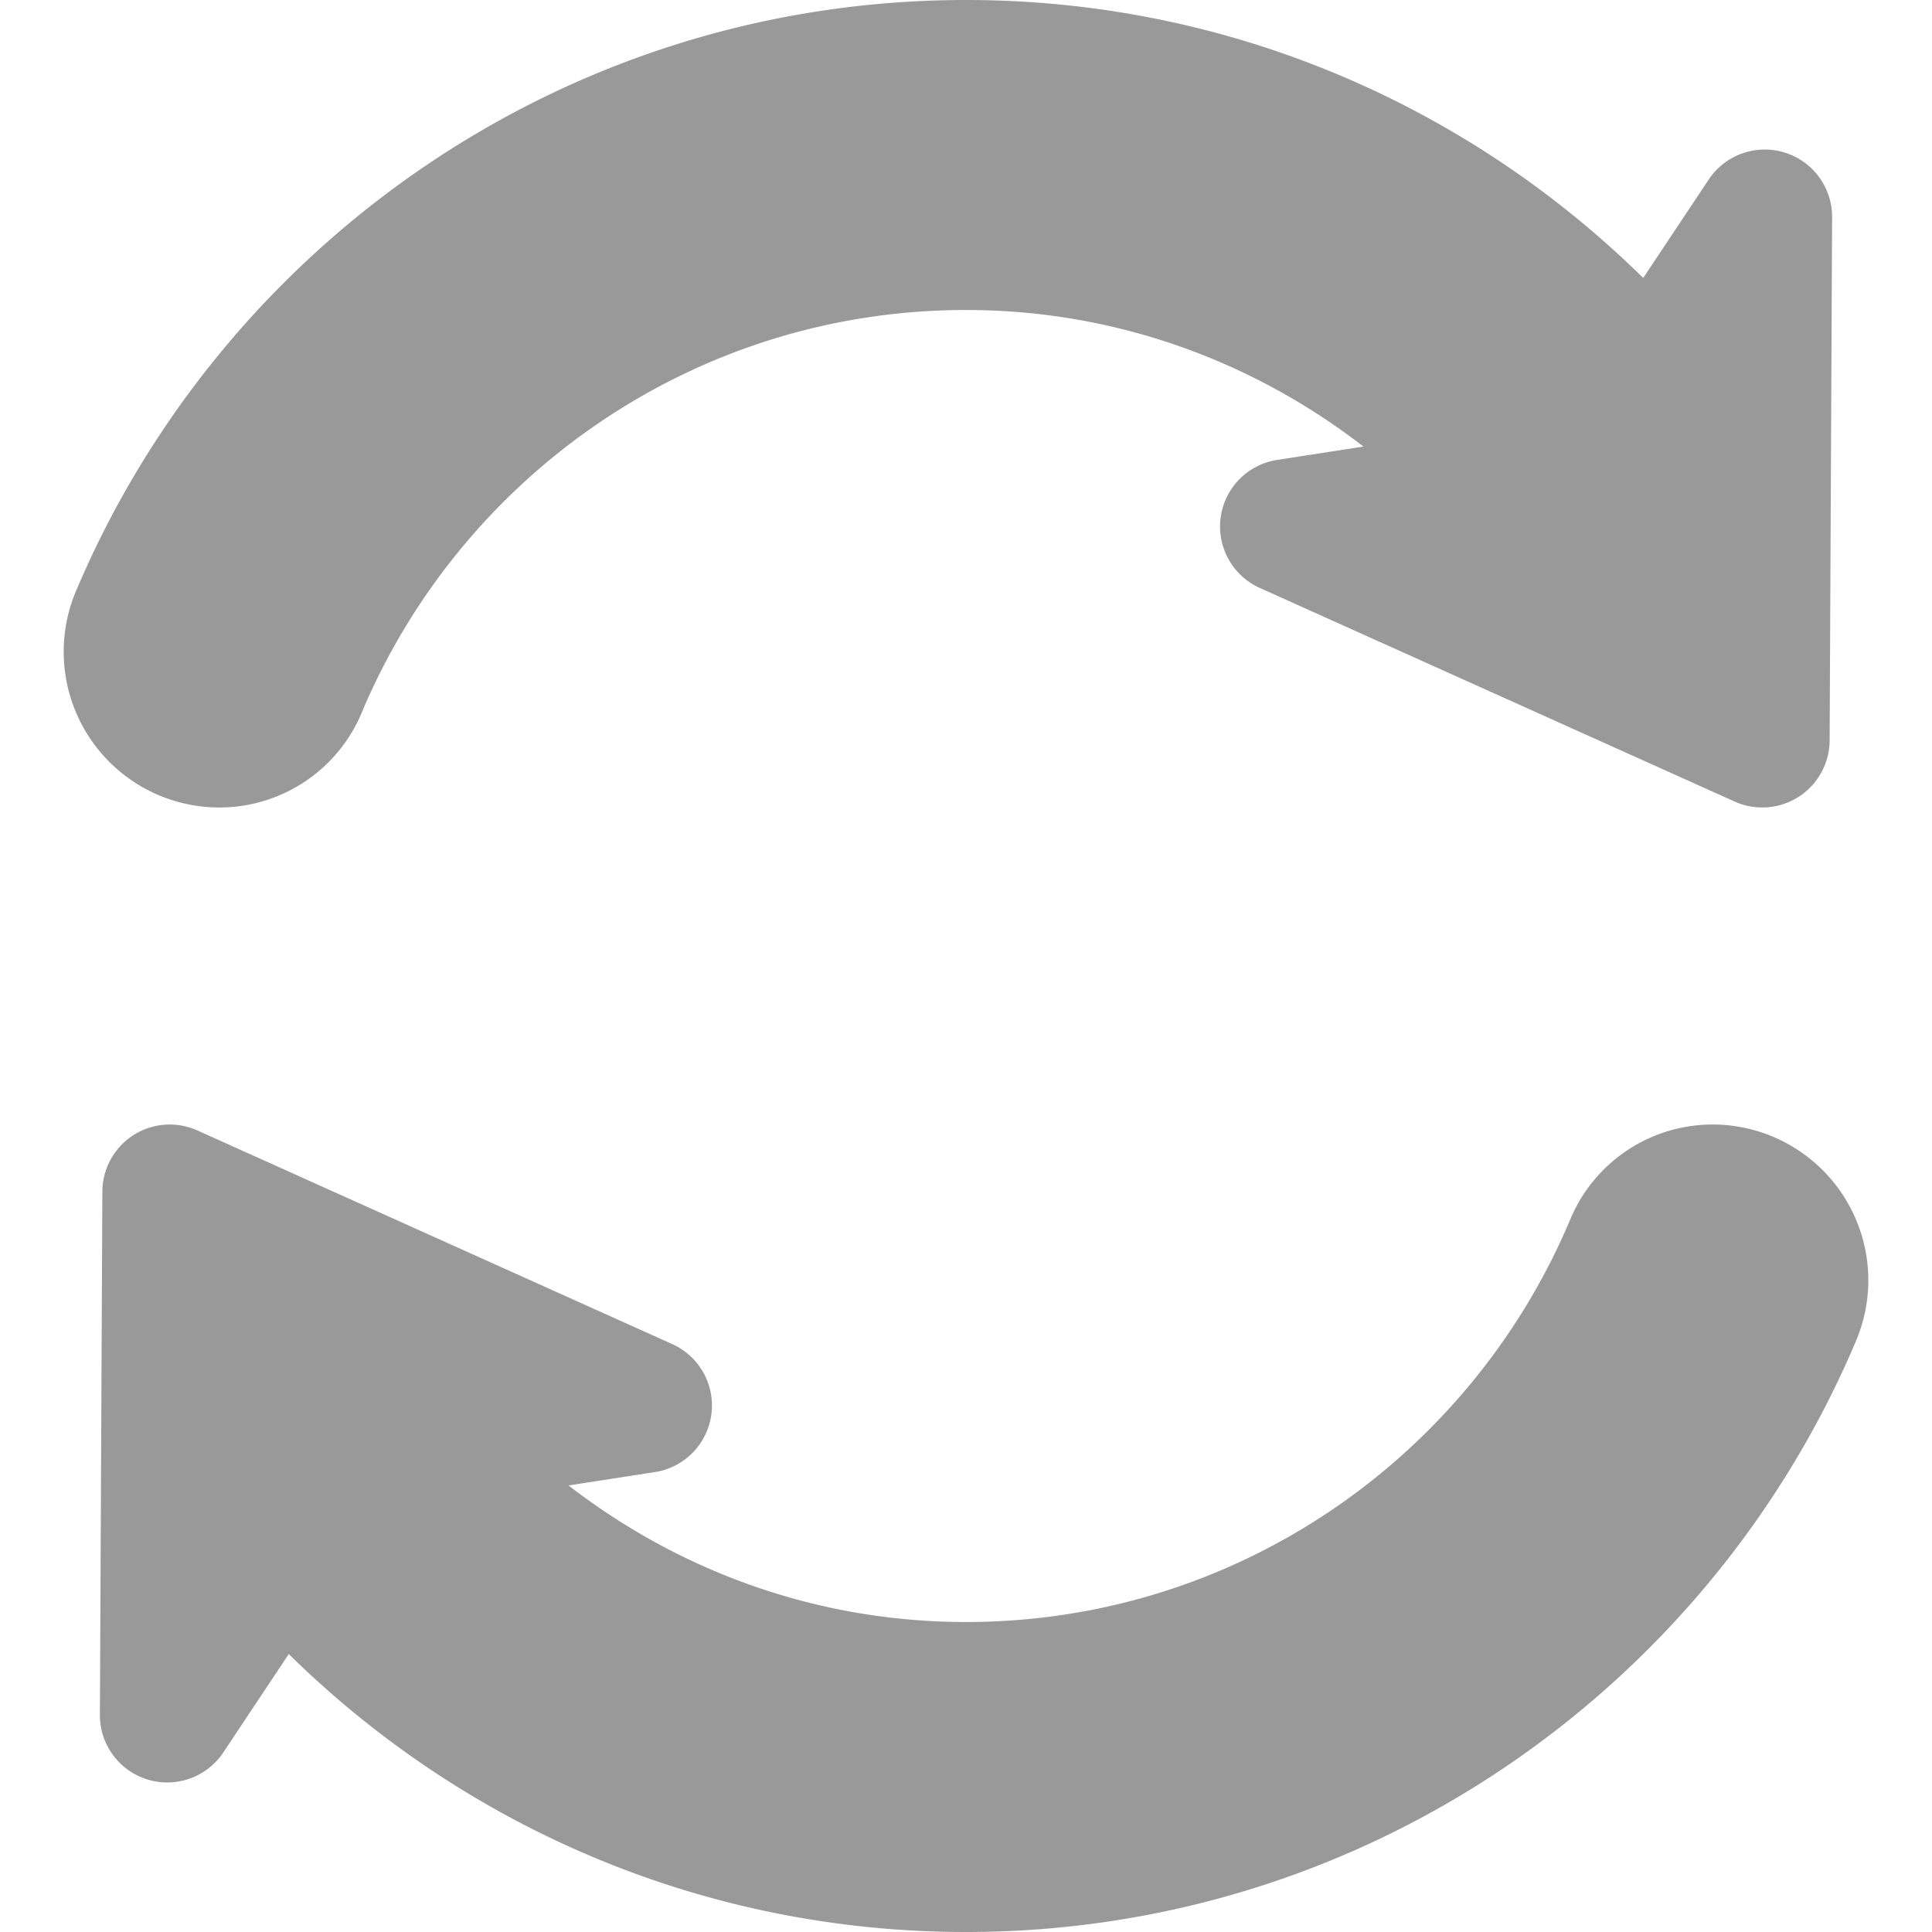 <svg xmlns="http://www.w3.org/2000/svg" width="512" height="512" viewBox="0 0 487.23 487.23"><path d="M55.323 203.641a38.907 38.907 0 0 0 35.872-23.854c25.017-59.604 83.842-101.61 152.42-101.61 37.797 0 72.449 12.955 100.23 34.442l-21.775 3.371a16.981 16.981 0 0 0-14.232 14.512 16.983 16.983 0 0 0 9.867 17.768l119.746 53.872a17.012 17.012 0 0 0 16.168-1.205 17.019 17.019 0 0 0 7.796-14.208l.621-131.943a16.977 16.977 0 0 0-12.024-16.332 16.992 16.992 0 0 0-19.104 6.837l-16.505 24.805C370.398 26.778 310.1 0 243.615 0 142.806 0 56.133 61.562 19.167 149.06a39.258 39.258 0 0 0 3.429 36.987 39.265 39.265 0 0 0 32.727 17.594zm409.312 97.543a39.266 39.266 0 0 0-32.728-17.594 38.907 38.907 0 0 0-35.872 23.854c-25.018 59.604-83.843 101.61-152.42 101.61-37.798 0-72.45-12.955-100.232-34.442l21.776-3.369a16.986 16.986 0 0 0 14.233-14.514 16.985 16.985 0 0 0-9.867-17.768L49.779 285.089a17.014 17.014 0 0 0-16.169 1.205 17.017 17.017 0 0 0-7.795 14.207l-.622 131.943a16.976 16.976 0 0 0 12.024 16.332 16.991 16.991 0 0 0 19.104-6.839l16.505-24.805c44.004 43.32 104.303 70.098 170.788 70.098 100.811 0 187.481-61.561 224.446-149.059a39.252 39.252 0 0 0-3.425-36.987z" fill="#999"/></svg>